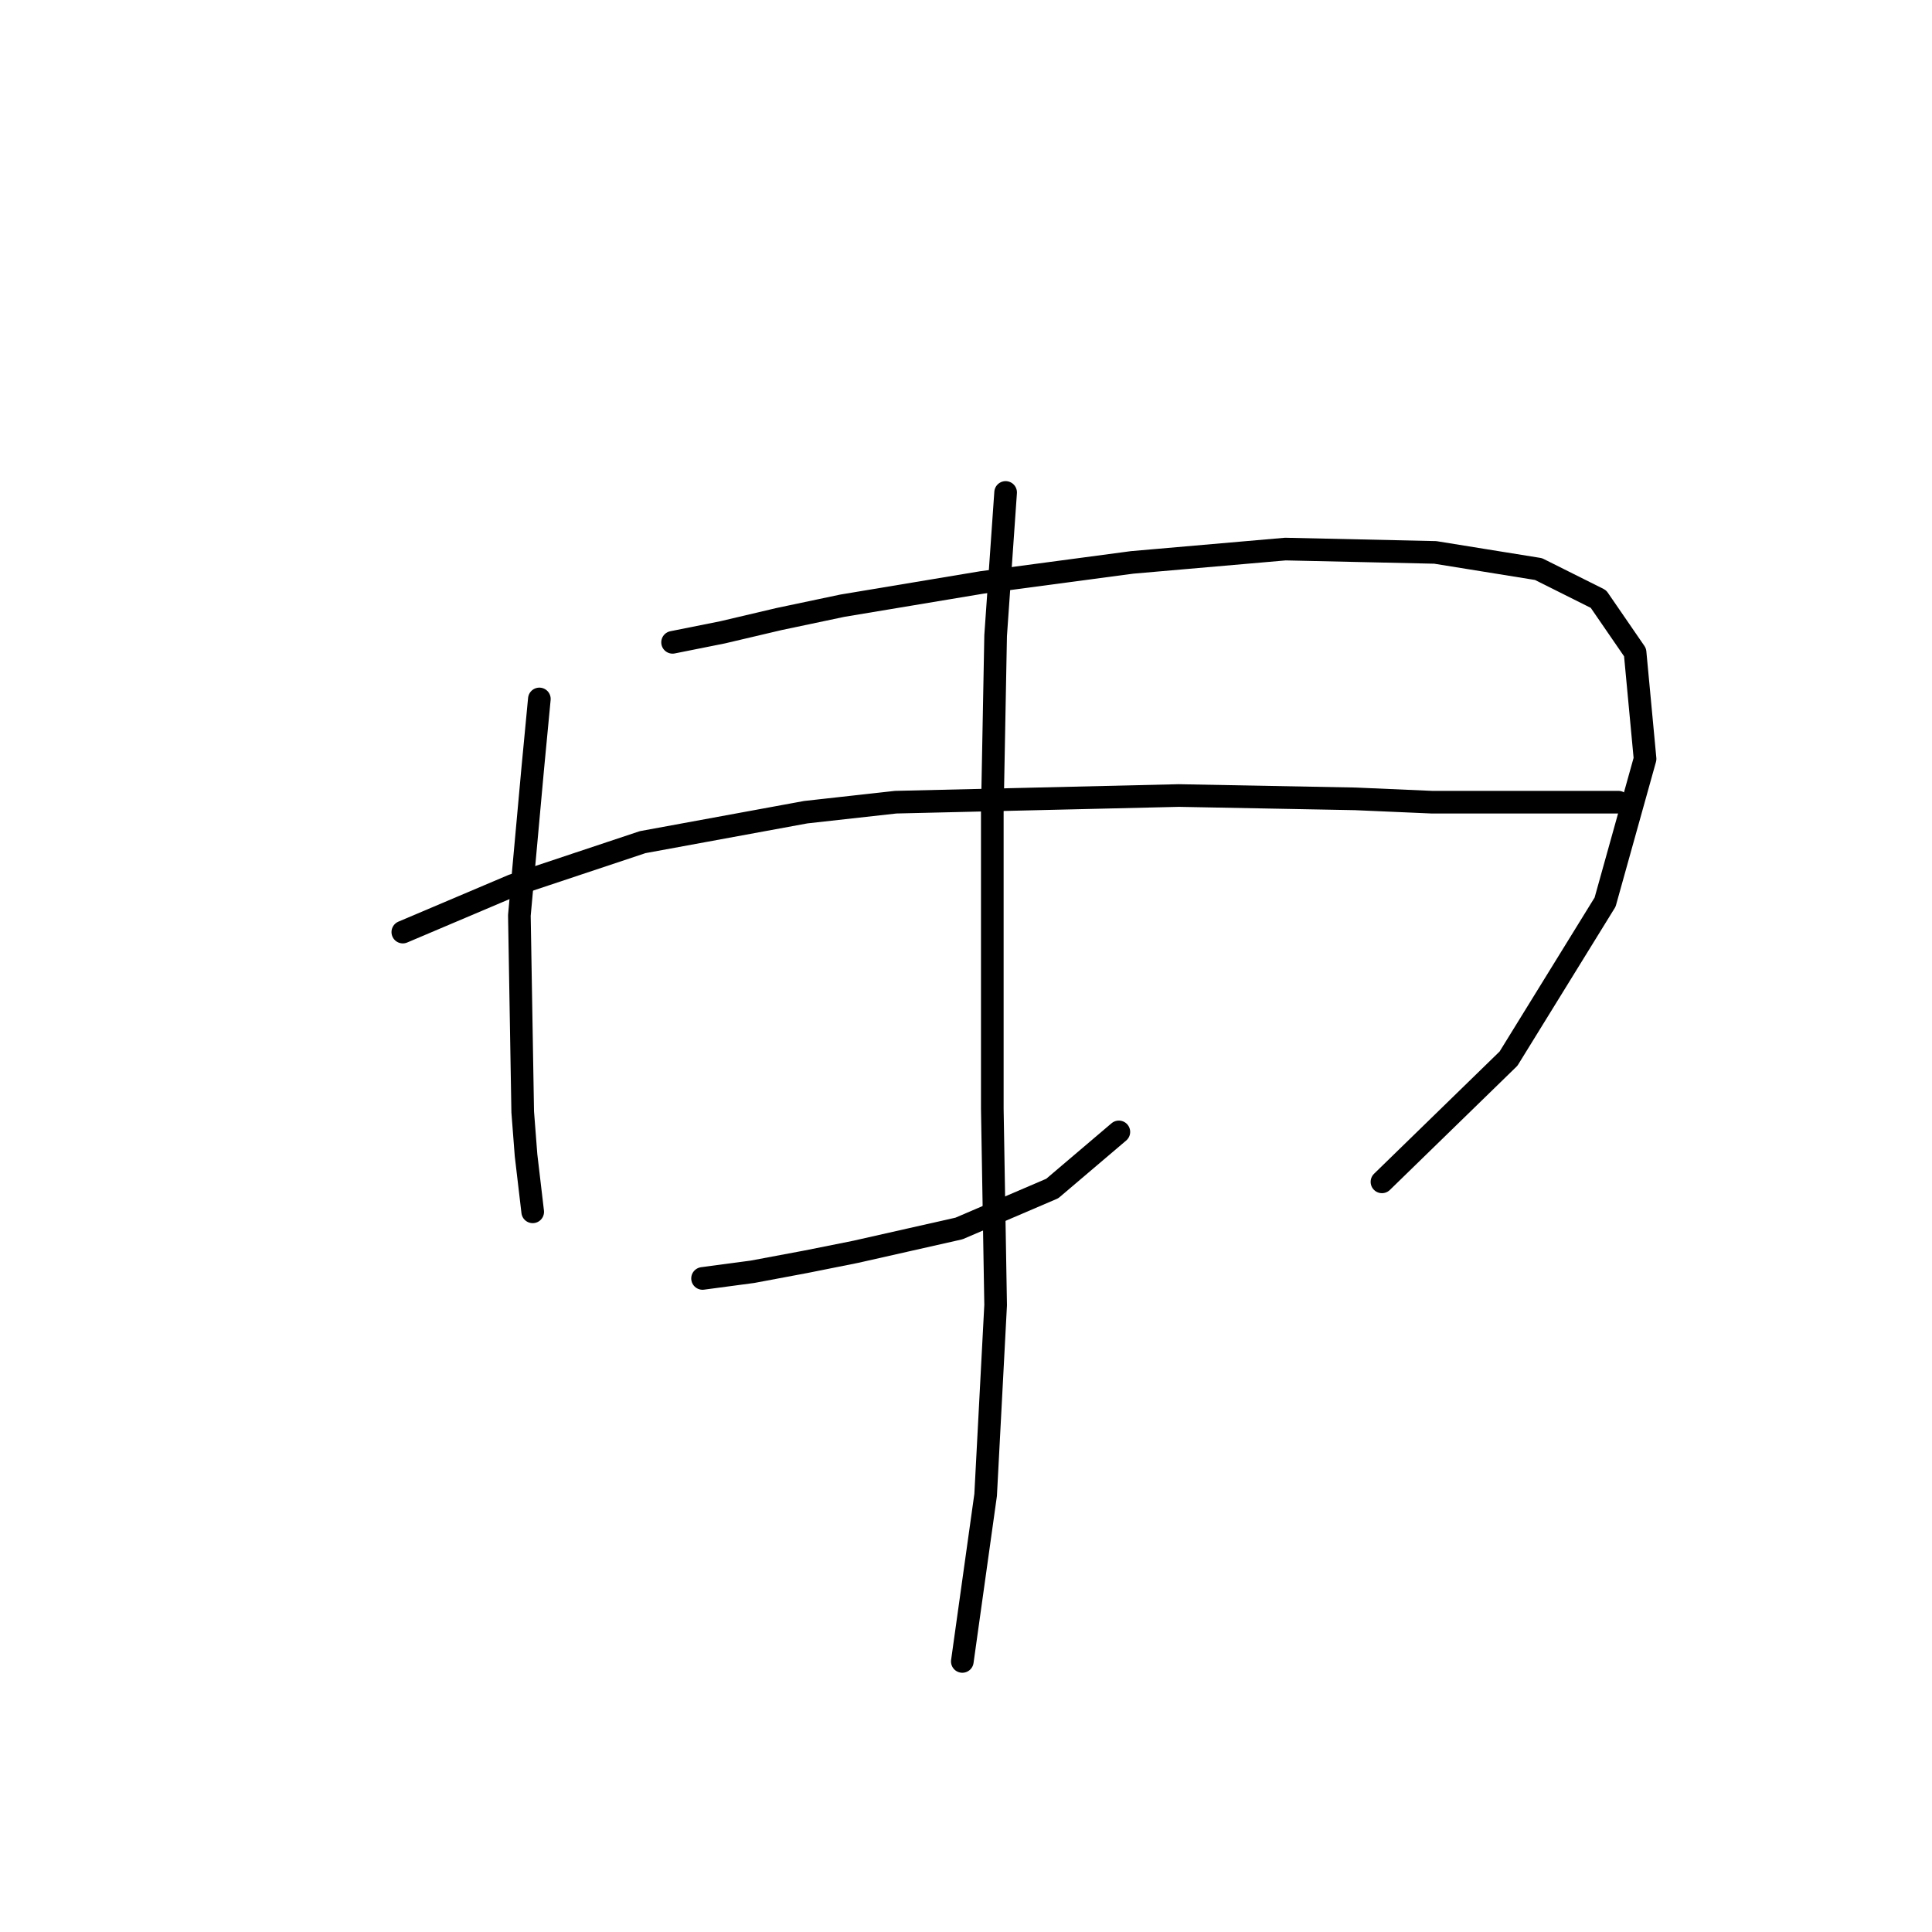 <?xml version="1.0" standalone="no"?>
    <svg width="256" height="256" xmlns="http://www.w3.org/2000/svg" version="1.1">
    <polyline stroke="black" stroke-width="3" stroke-linecap="round" fill="transparent" stroke-linejoin="round" points="71.468 92.614 70.586 101.881 69.703 111.59 68.82 121.298 69.262 147.335 69.703 153.072 70.586 160.574 70.586 160.574 " />
        <polyline stroke="black" stroke-width="3" stroke-linecap="round" fill="transparent" stroke-linejoin="round" points="89.12 85.112 95.74 83.788 103.242 82.023 111.626 80.257 130.161 77.168 150.019 74.521 170.319 72.755 190.177 73.197 203.858 75.403 211.801 79.375 216.655 86.436 217.979 100.557 212.684 119.533 199.886 140.274 183.117 156.602 183.117 156.602 " />
        <polyline stroke="black" stroke-width="3" stroke-linecap="round" fill="transparent" stroke-linejoin="round" points="53.375 123.505 67.938 117.327 85.148 111.59 106.772 107.618 118.687 106.294 156.198 105.411 179.586 105.853 189.736 106.294 208.712 106.294 213.566 106.294 214.449 106.294 214.008 106.294 214.008 106.294 " />
        <polyline stroke="black" stroke-width="3" stroke-linecap="round" fill="transparent" stroke-linejoin="round" points="93.092 169.4 99.711 168.517 106.772 167.193 113.392 165.869 127.072 162.78 139.428 157.485 148.254 149.983 148.254 149.983 " />
        <polyline stroke="black" stroke-width="3" stroke-linecap="round" fill="transparent" stroke-linejoin="round" points="133.25 65.253 131.926 84.229 131.485 107.618 131.485 119.974 131.485 146.894 131.926 172.93 130.602 198.084 127.513 220.149 127.513 220.149 " />
        </svg>